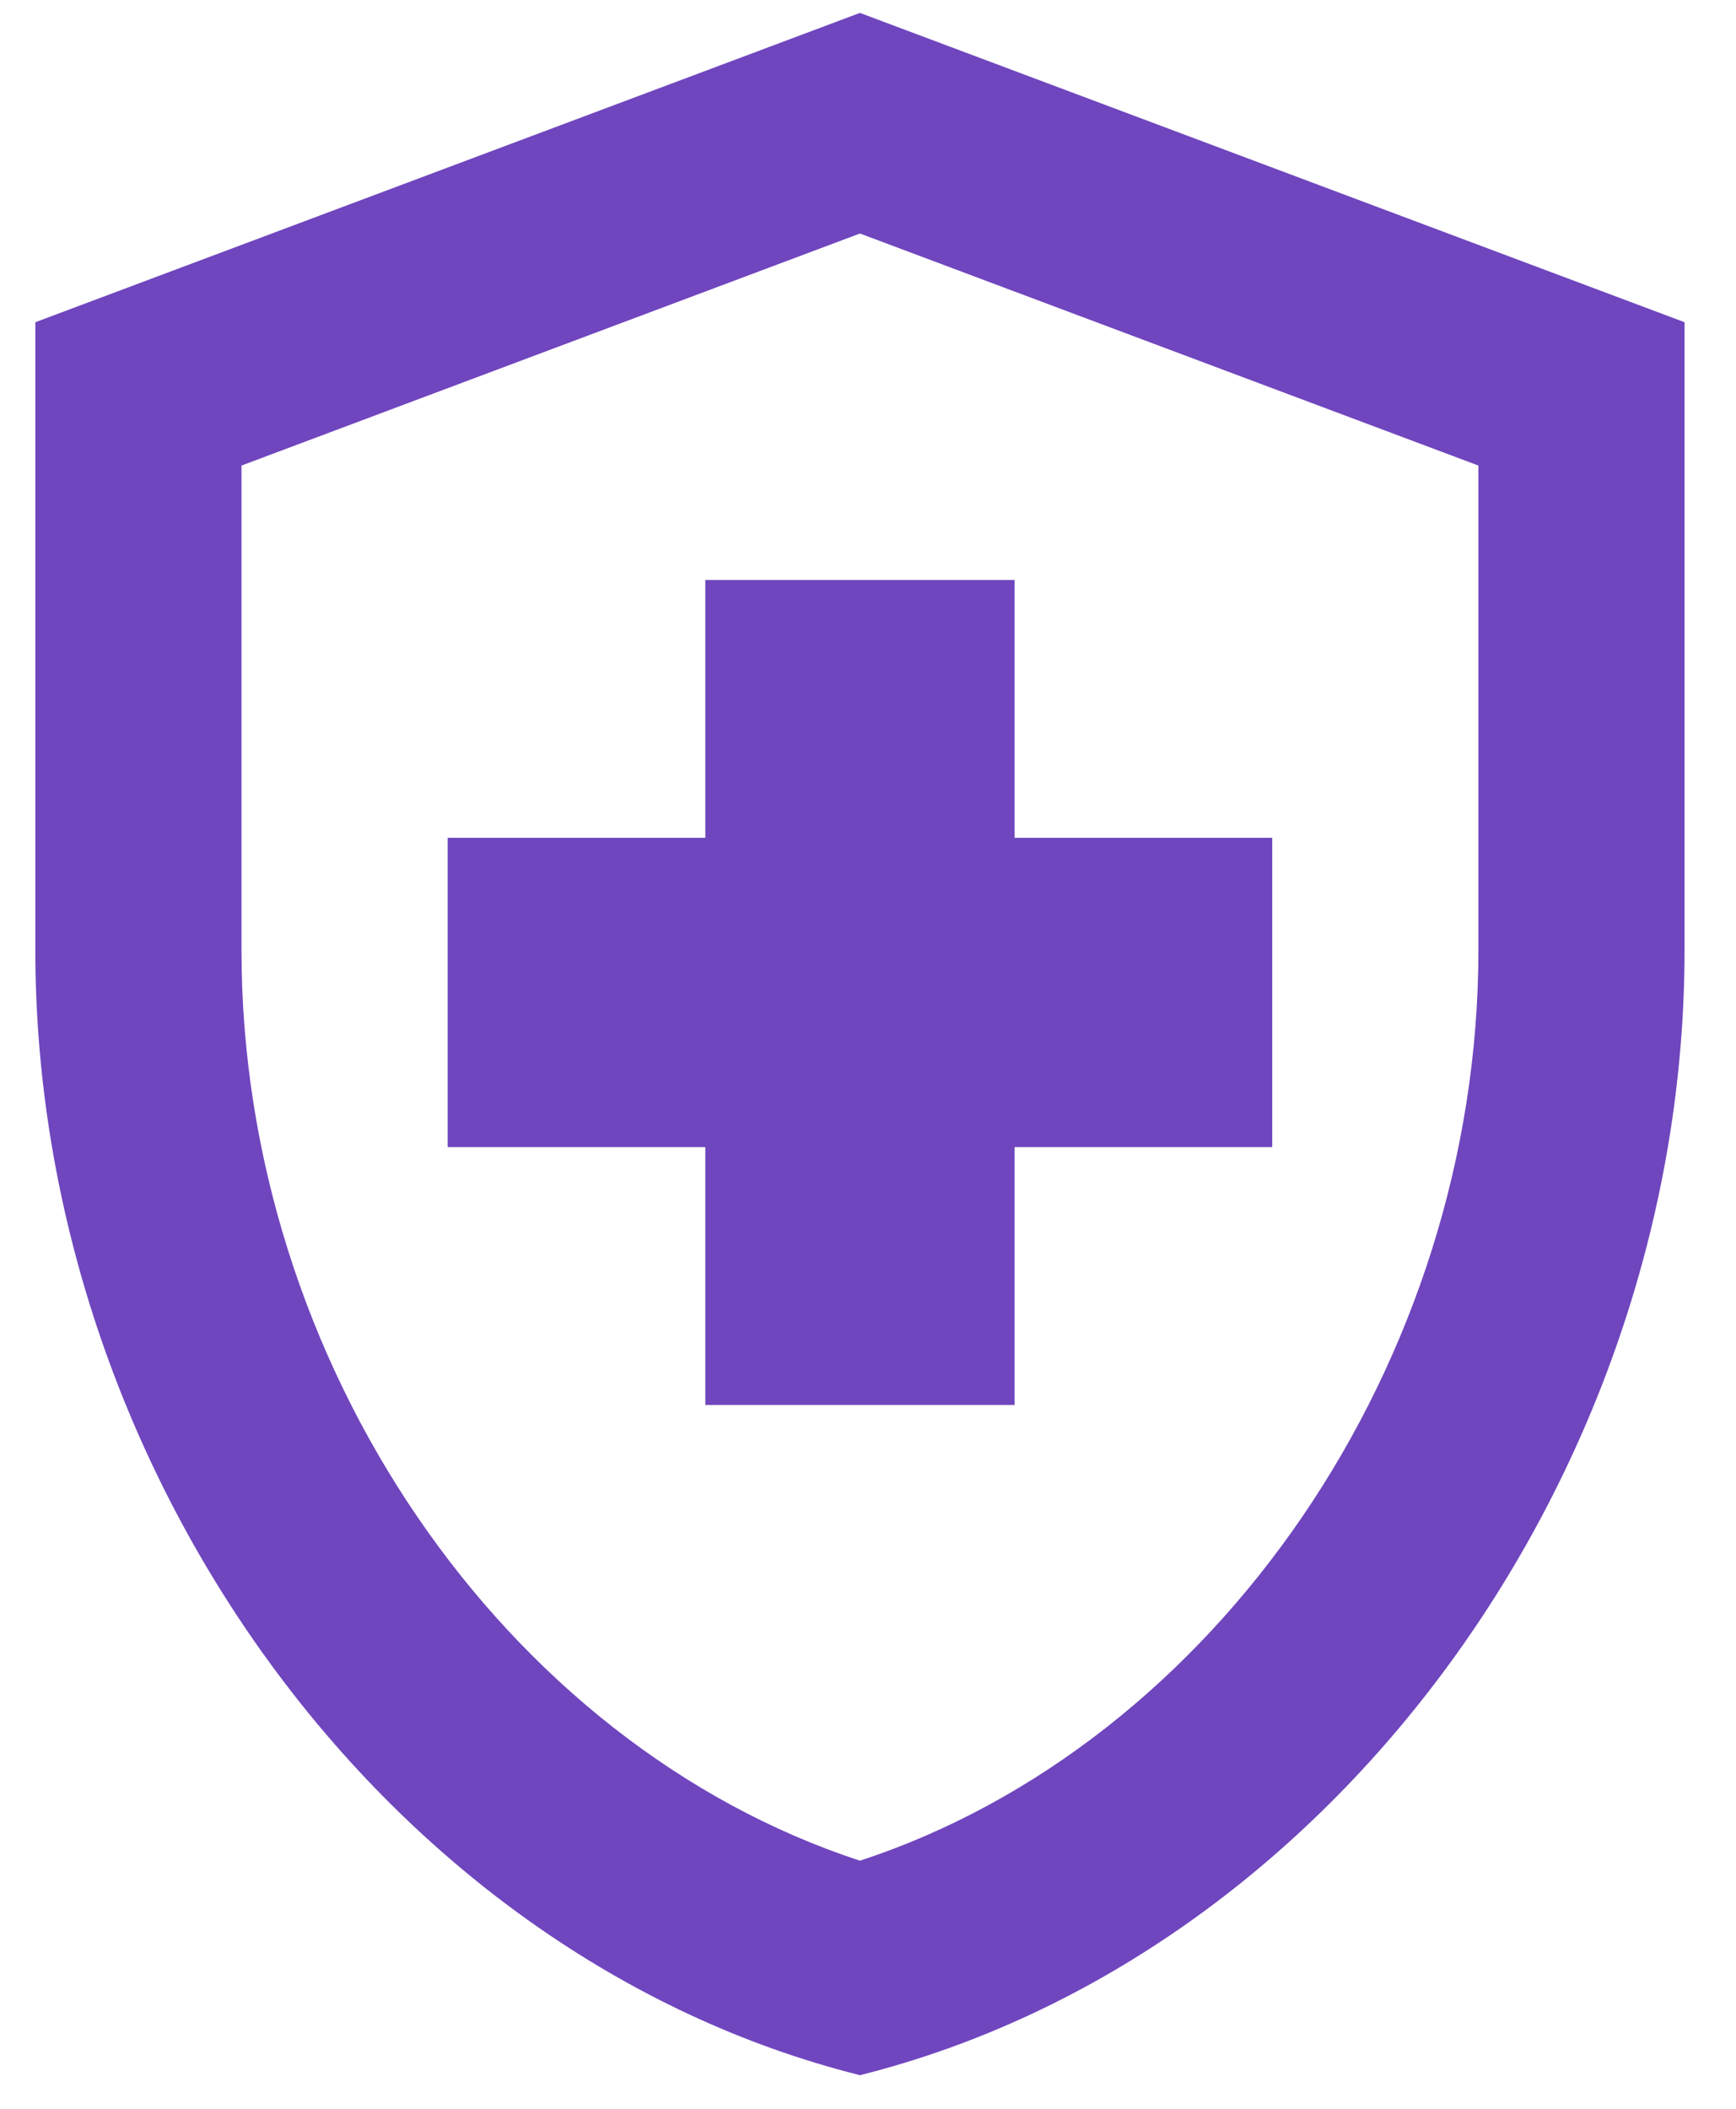 <svg width="28" height="34" viewBox="0 0 28 34" fill="none" xmlns="http://www.w3.org/2000/svg">
<path d="M11.376 18.495H7.22V13.508H11.376V9.351H16.364V13.508H20.52V18.495H16.364V22.652H11.376V18.495ZM13.87 0.208L0.57 5.195V15.32C0.57 23.716 6.239 31.546 13.87 33.458C21.501 31.546 27.17 23.716 27.17 15.32V5.195L13.87 0.208ZM23.845 15.32C23.845 21.97 19.605 28.121 13.87 30C8.134 28.121 3.895 21.987 3.895 15.32V7.506L13.87 3.765L23.845 7.506V15.32Z" fill="#6F46BE"/>
</svg>
